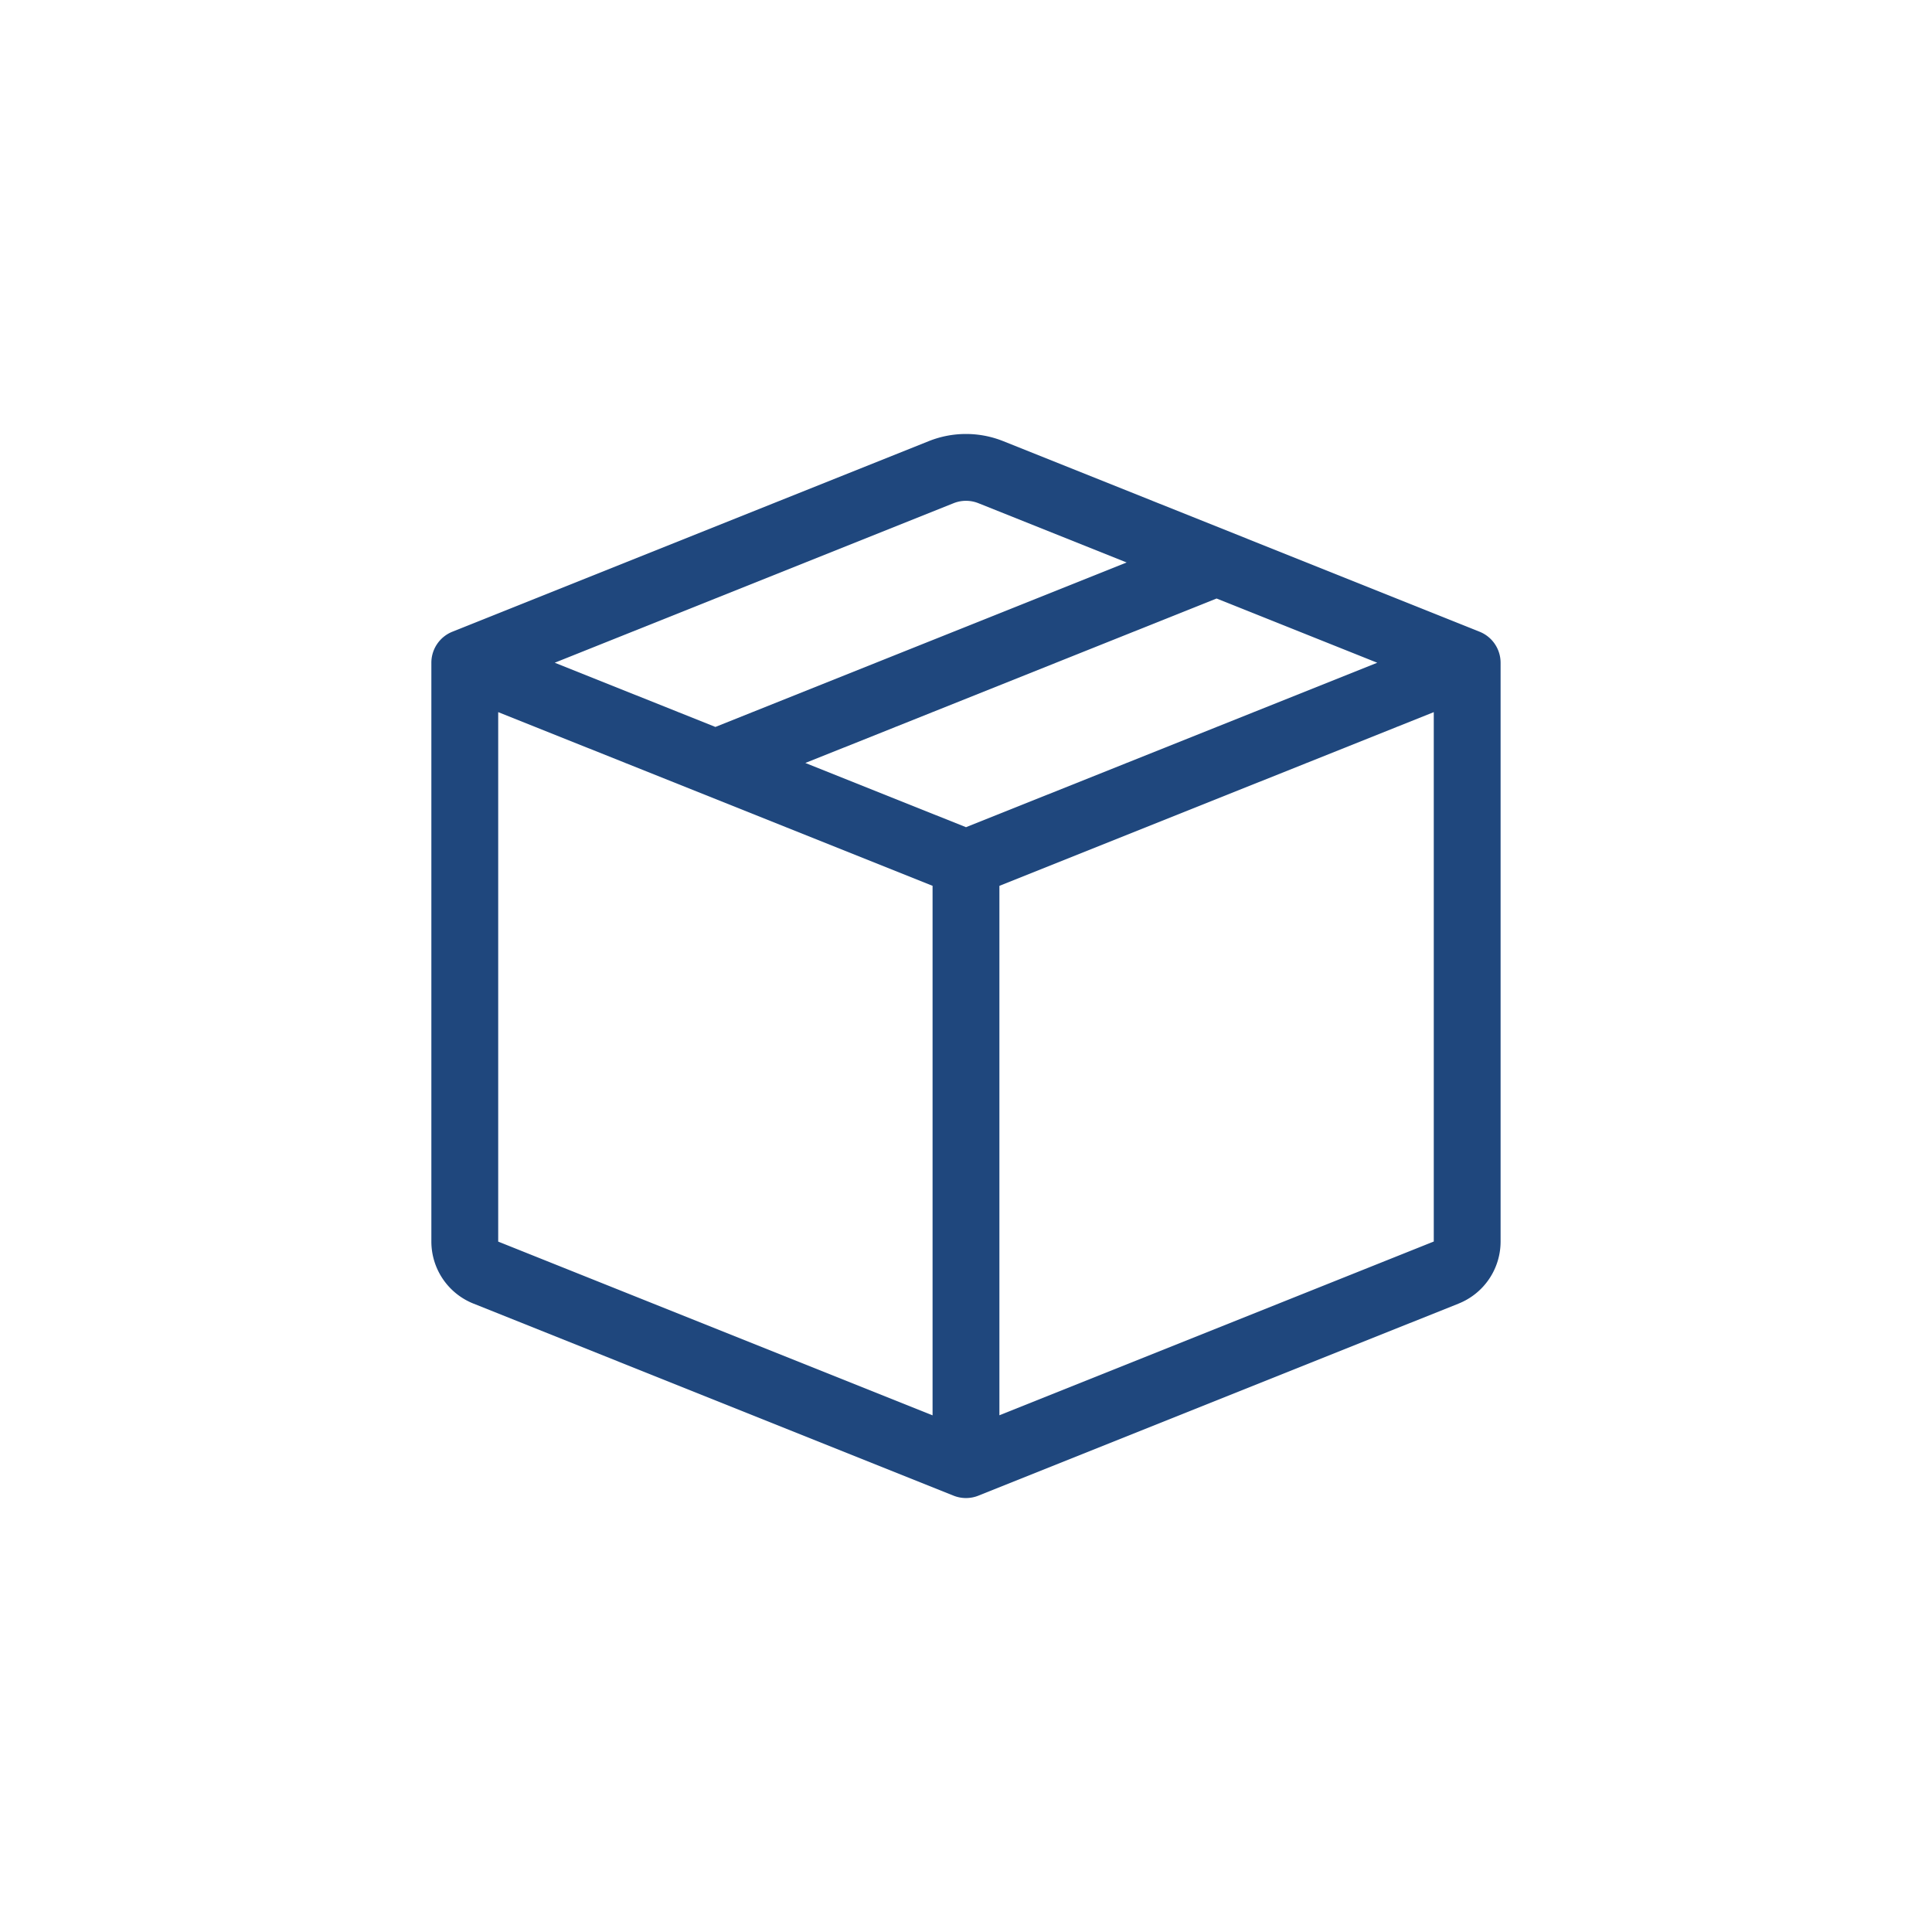 <svg width="128" height="128" xmlns="http://www.w3.org/2000/svg" stroke-width="0" fill="#1F477D" stroke="currentColor">
  <path d="m64.823,33.339a2.214,2.214 0 0 0 -1.647,0l-26.423,10.568l10.644,4.255l27.246,-10.896l-9.82,-3.927zm15.779,6.314l-27.246,10.896l10.644,4.255l27.246,-10.896l-10.644,-4.255zm14.389,7.527l-28.778,11.511l0,35.074l28.778,-11.511l0,-35.07l0,-0.004zm-33.206,46.59l0,-35.083l-28.778,-11.507l0,35.079l28.778,11.511zm-0.252,-64.543a6.641,6.641 0 0 1 4.932,0l31.563,12.627a2.214,2.214 0 0 1 1.39,2.054l0,38.35a4.427,4.427 0 0 1 -2.785,4.109l-31.811,12.724a2.214,2.214 0 0 1 -1.647,0l-31.807,-12.724a4.427,4.427 0 0 1 -2.789,-4.109l0,-38.35a2.214,2.214 0 0 1 1.39,-2.054l31.563,-12.627z"/>
</svg>